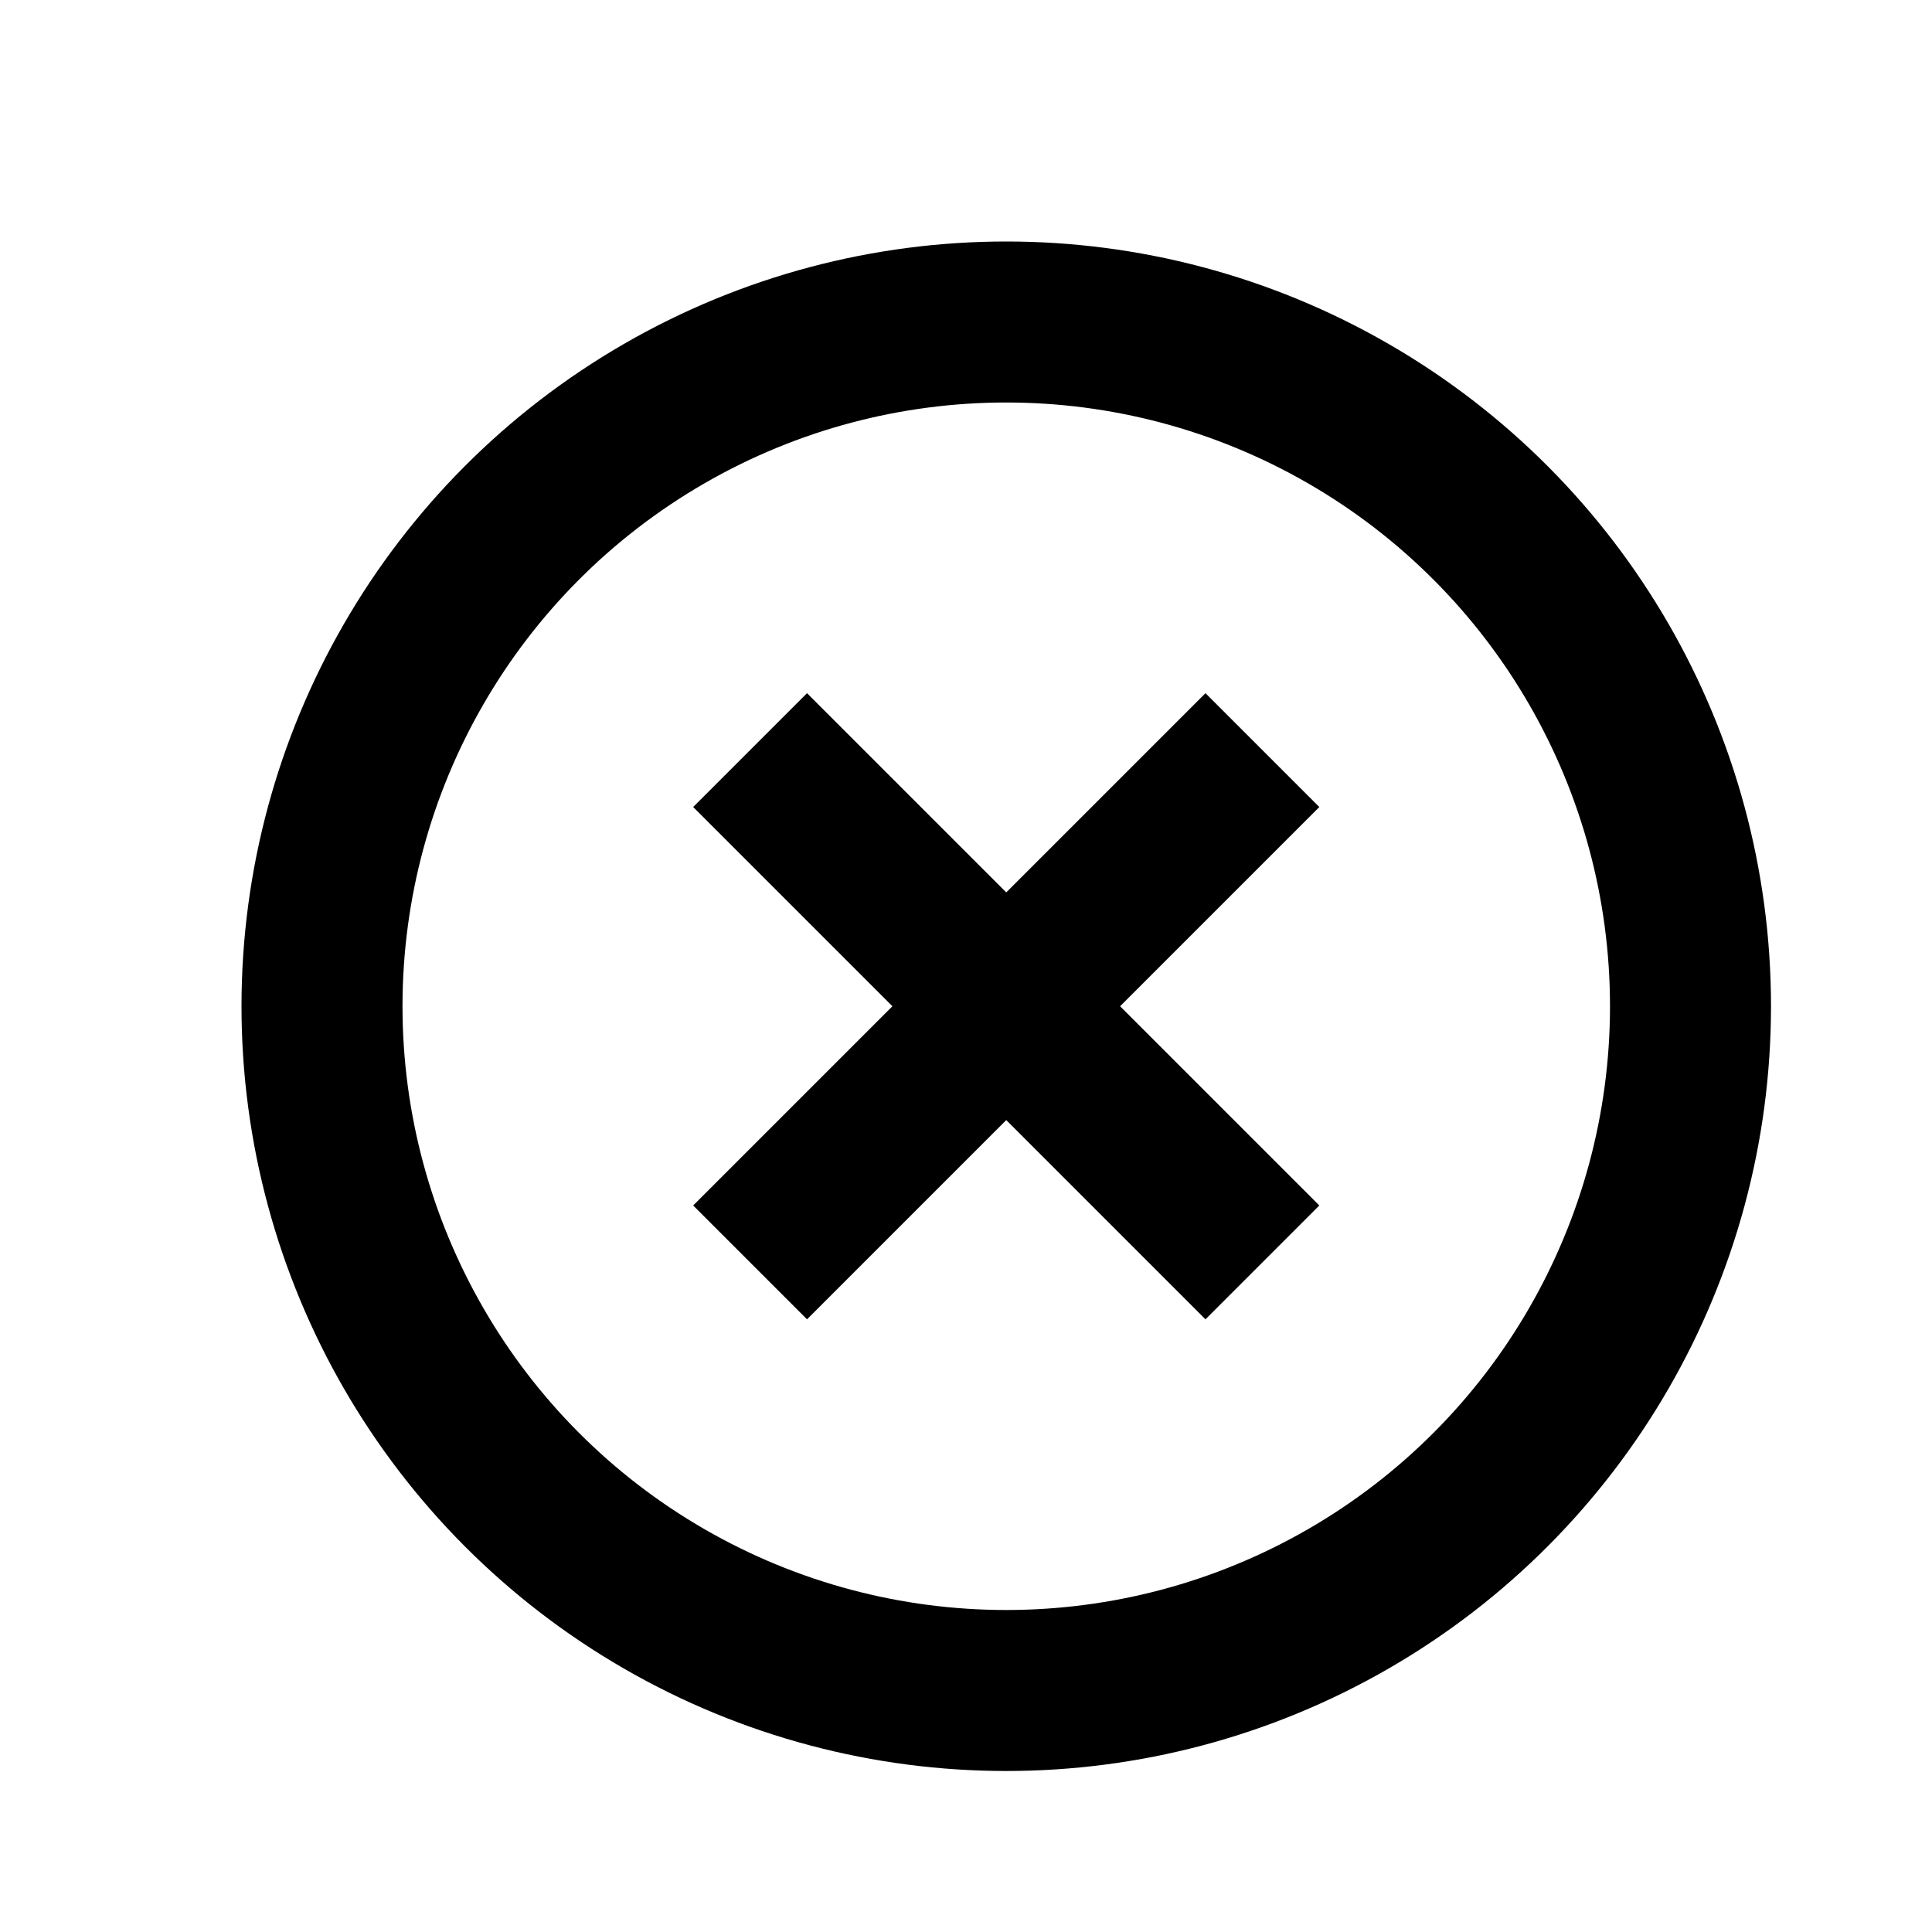 <svg xmlns="http://www.w3.org/2000/svg" viewBox="0 0 24 24"><path fill="none" stroke="#000" stroke-width="2" d="M9.318 9.318l6.364 6.364M15.682 9.318l-6.364 6.364"/><circle cx="12.5" cy="12.5" r="8.5" fill="none" stroke="#000" stroke-linejoin="round" stroke-width="2"/></svg>